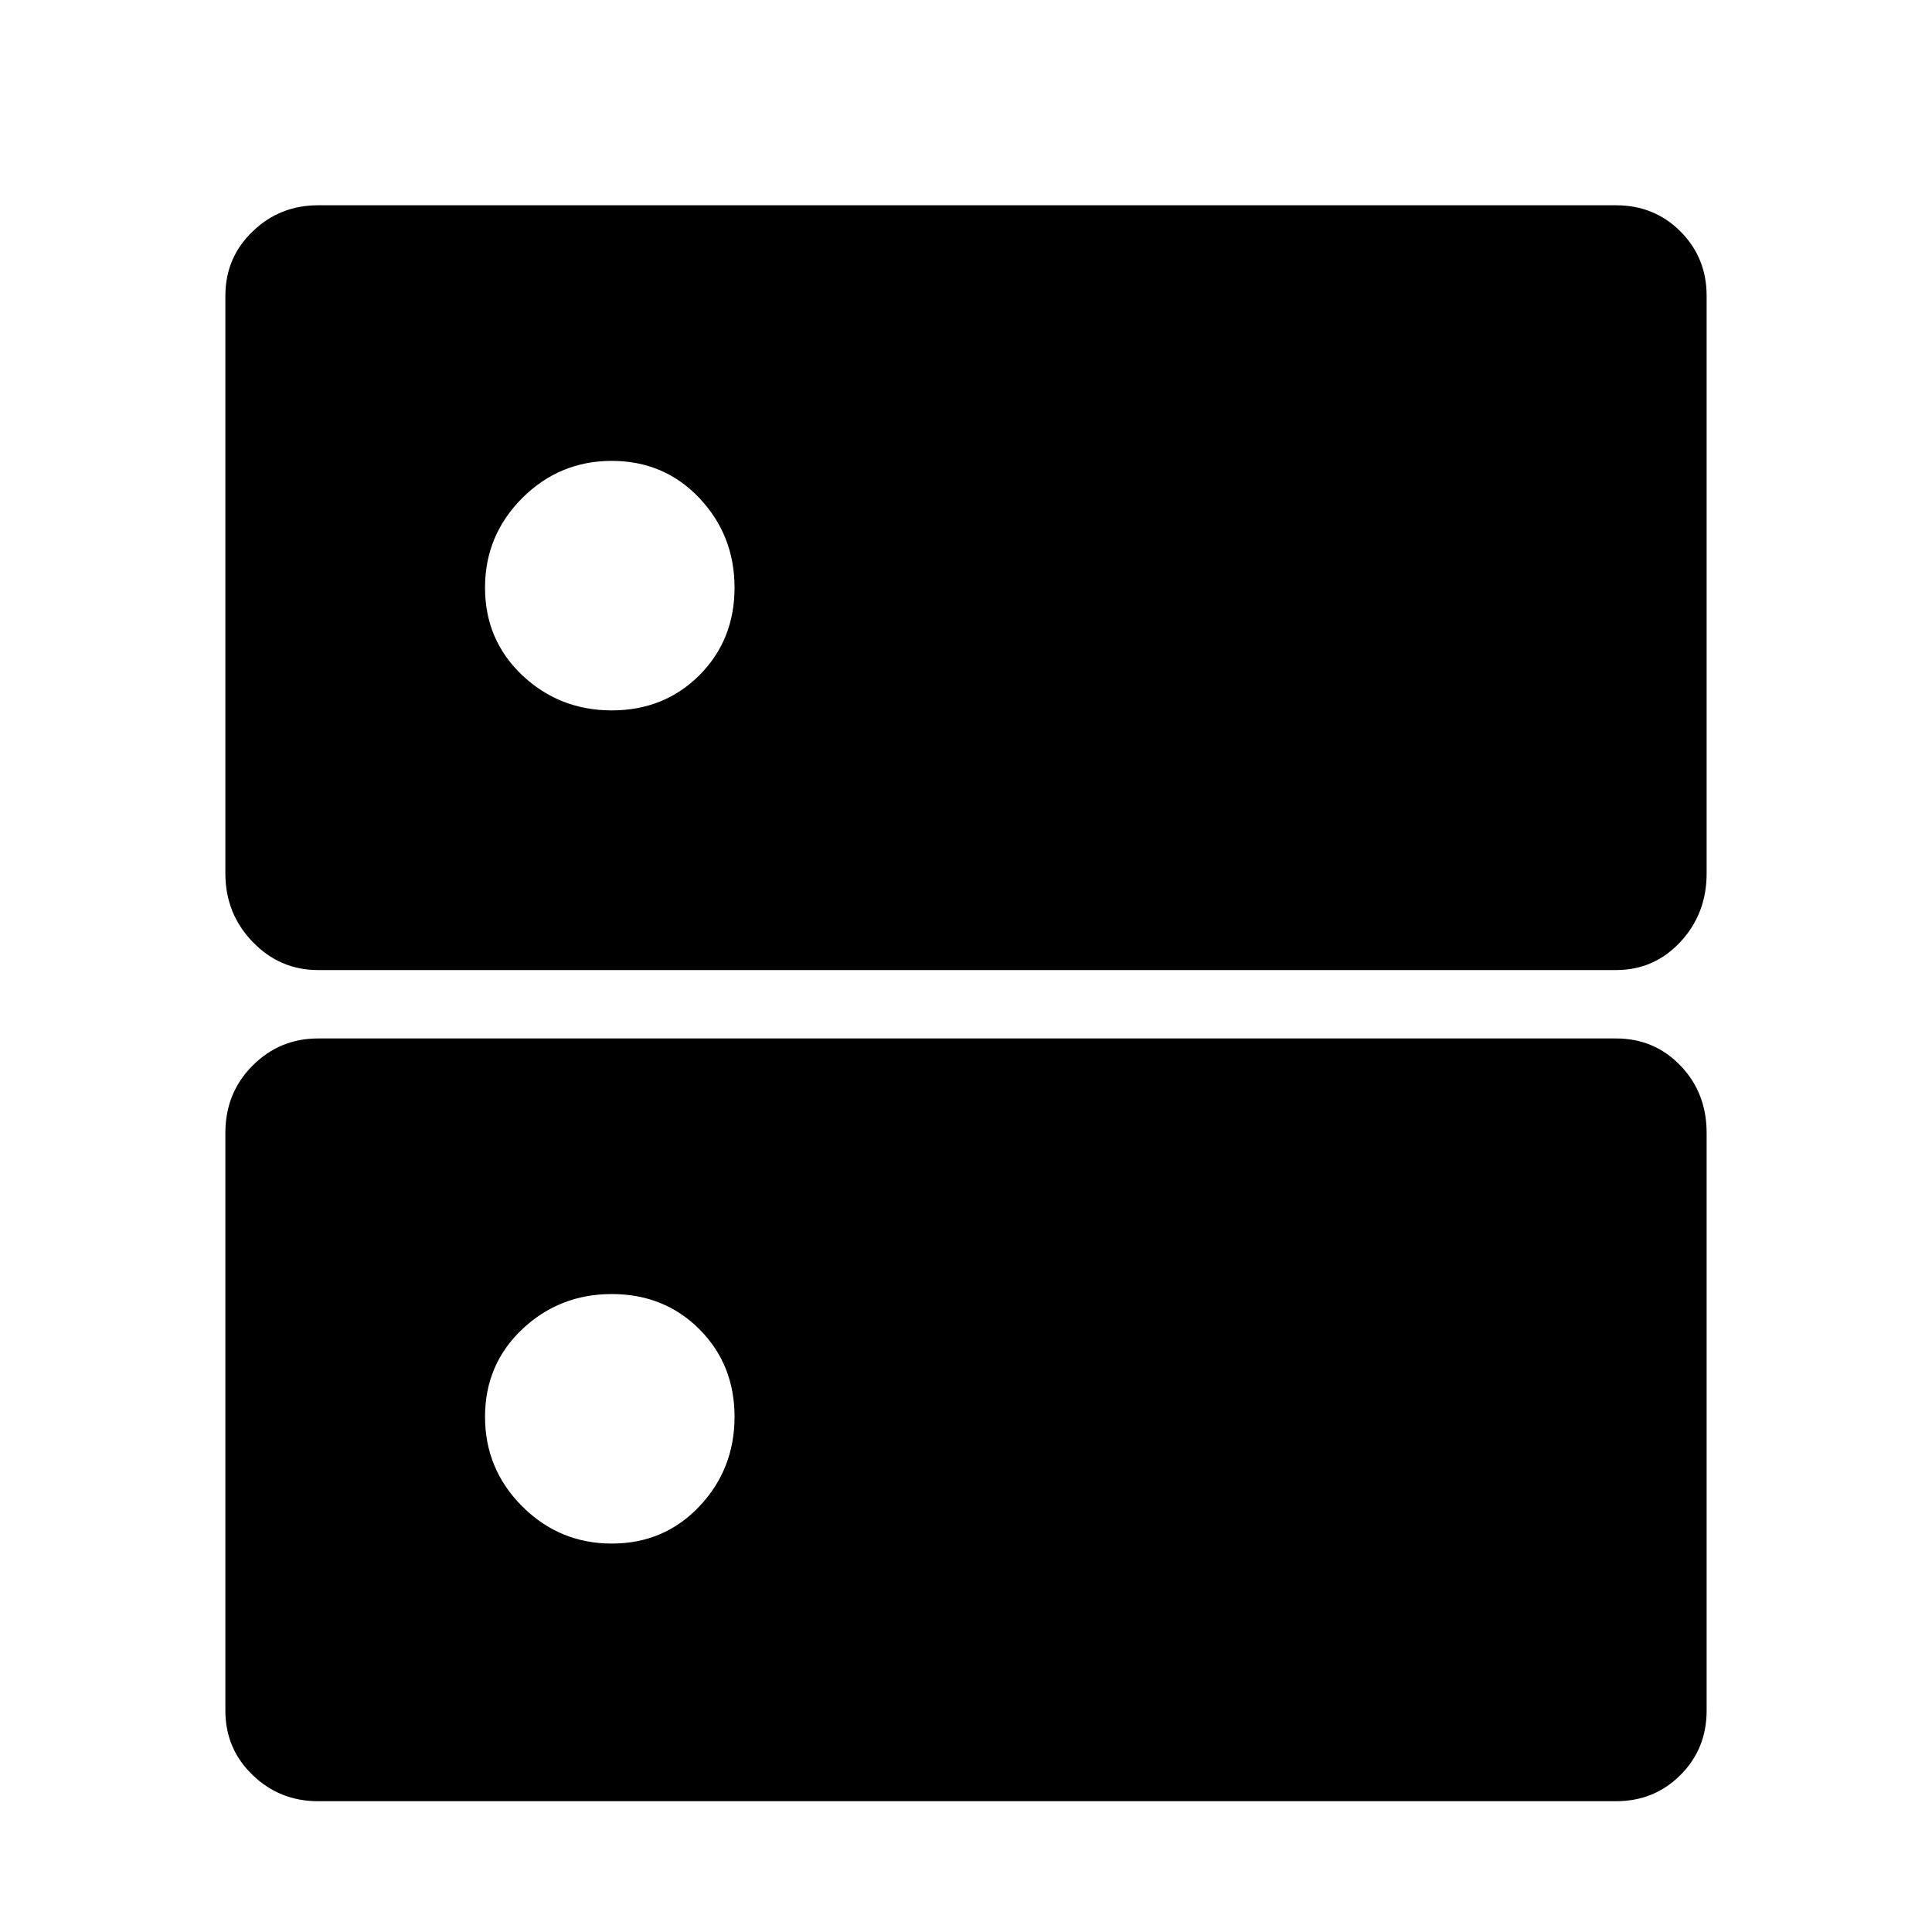 <svg xmlns="http://www.w3.org/2000/svg" height="20" width="20"><path d="M3.292 10.042q-.396 0-.677-.292-.282-.292-.282-.708v-5.98q0-.395.282-.666.281-.271.677-.271h13.437q.396 0 .667.271t.271.666v5.98q0 .416-.271.708t-.667.292Zm3.041-2.688q.542 0 .907-.364.364-.365.364-.907 0-.541-.364-.927-.365-.385-.907-.385-.541 0-.927.385-.385.386-.385.927 0 .542.385.907.386.364.927.364ZM3.292 18.646q-.396 0-.677-.271-.282-.271-.282-.667v-5.979q0-.417.282-.698.281-.281.677-.281h13.437q.396 0 .667.281t.271.698v5.979q0 .396-.271.667t-.667.271Zm3.041-2.667q.542 0 .907-.385.364-.386.364-.927 0-.542-.364-.907-.365-.364-.907-.364-.541 0-.927.364-.385.365-.385.907 0 .541.385.927.386.385.927.385Z"/></svg>